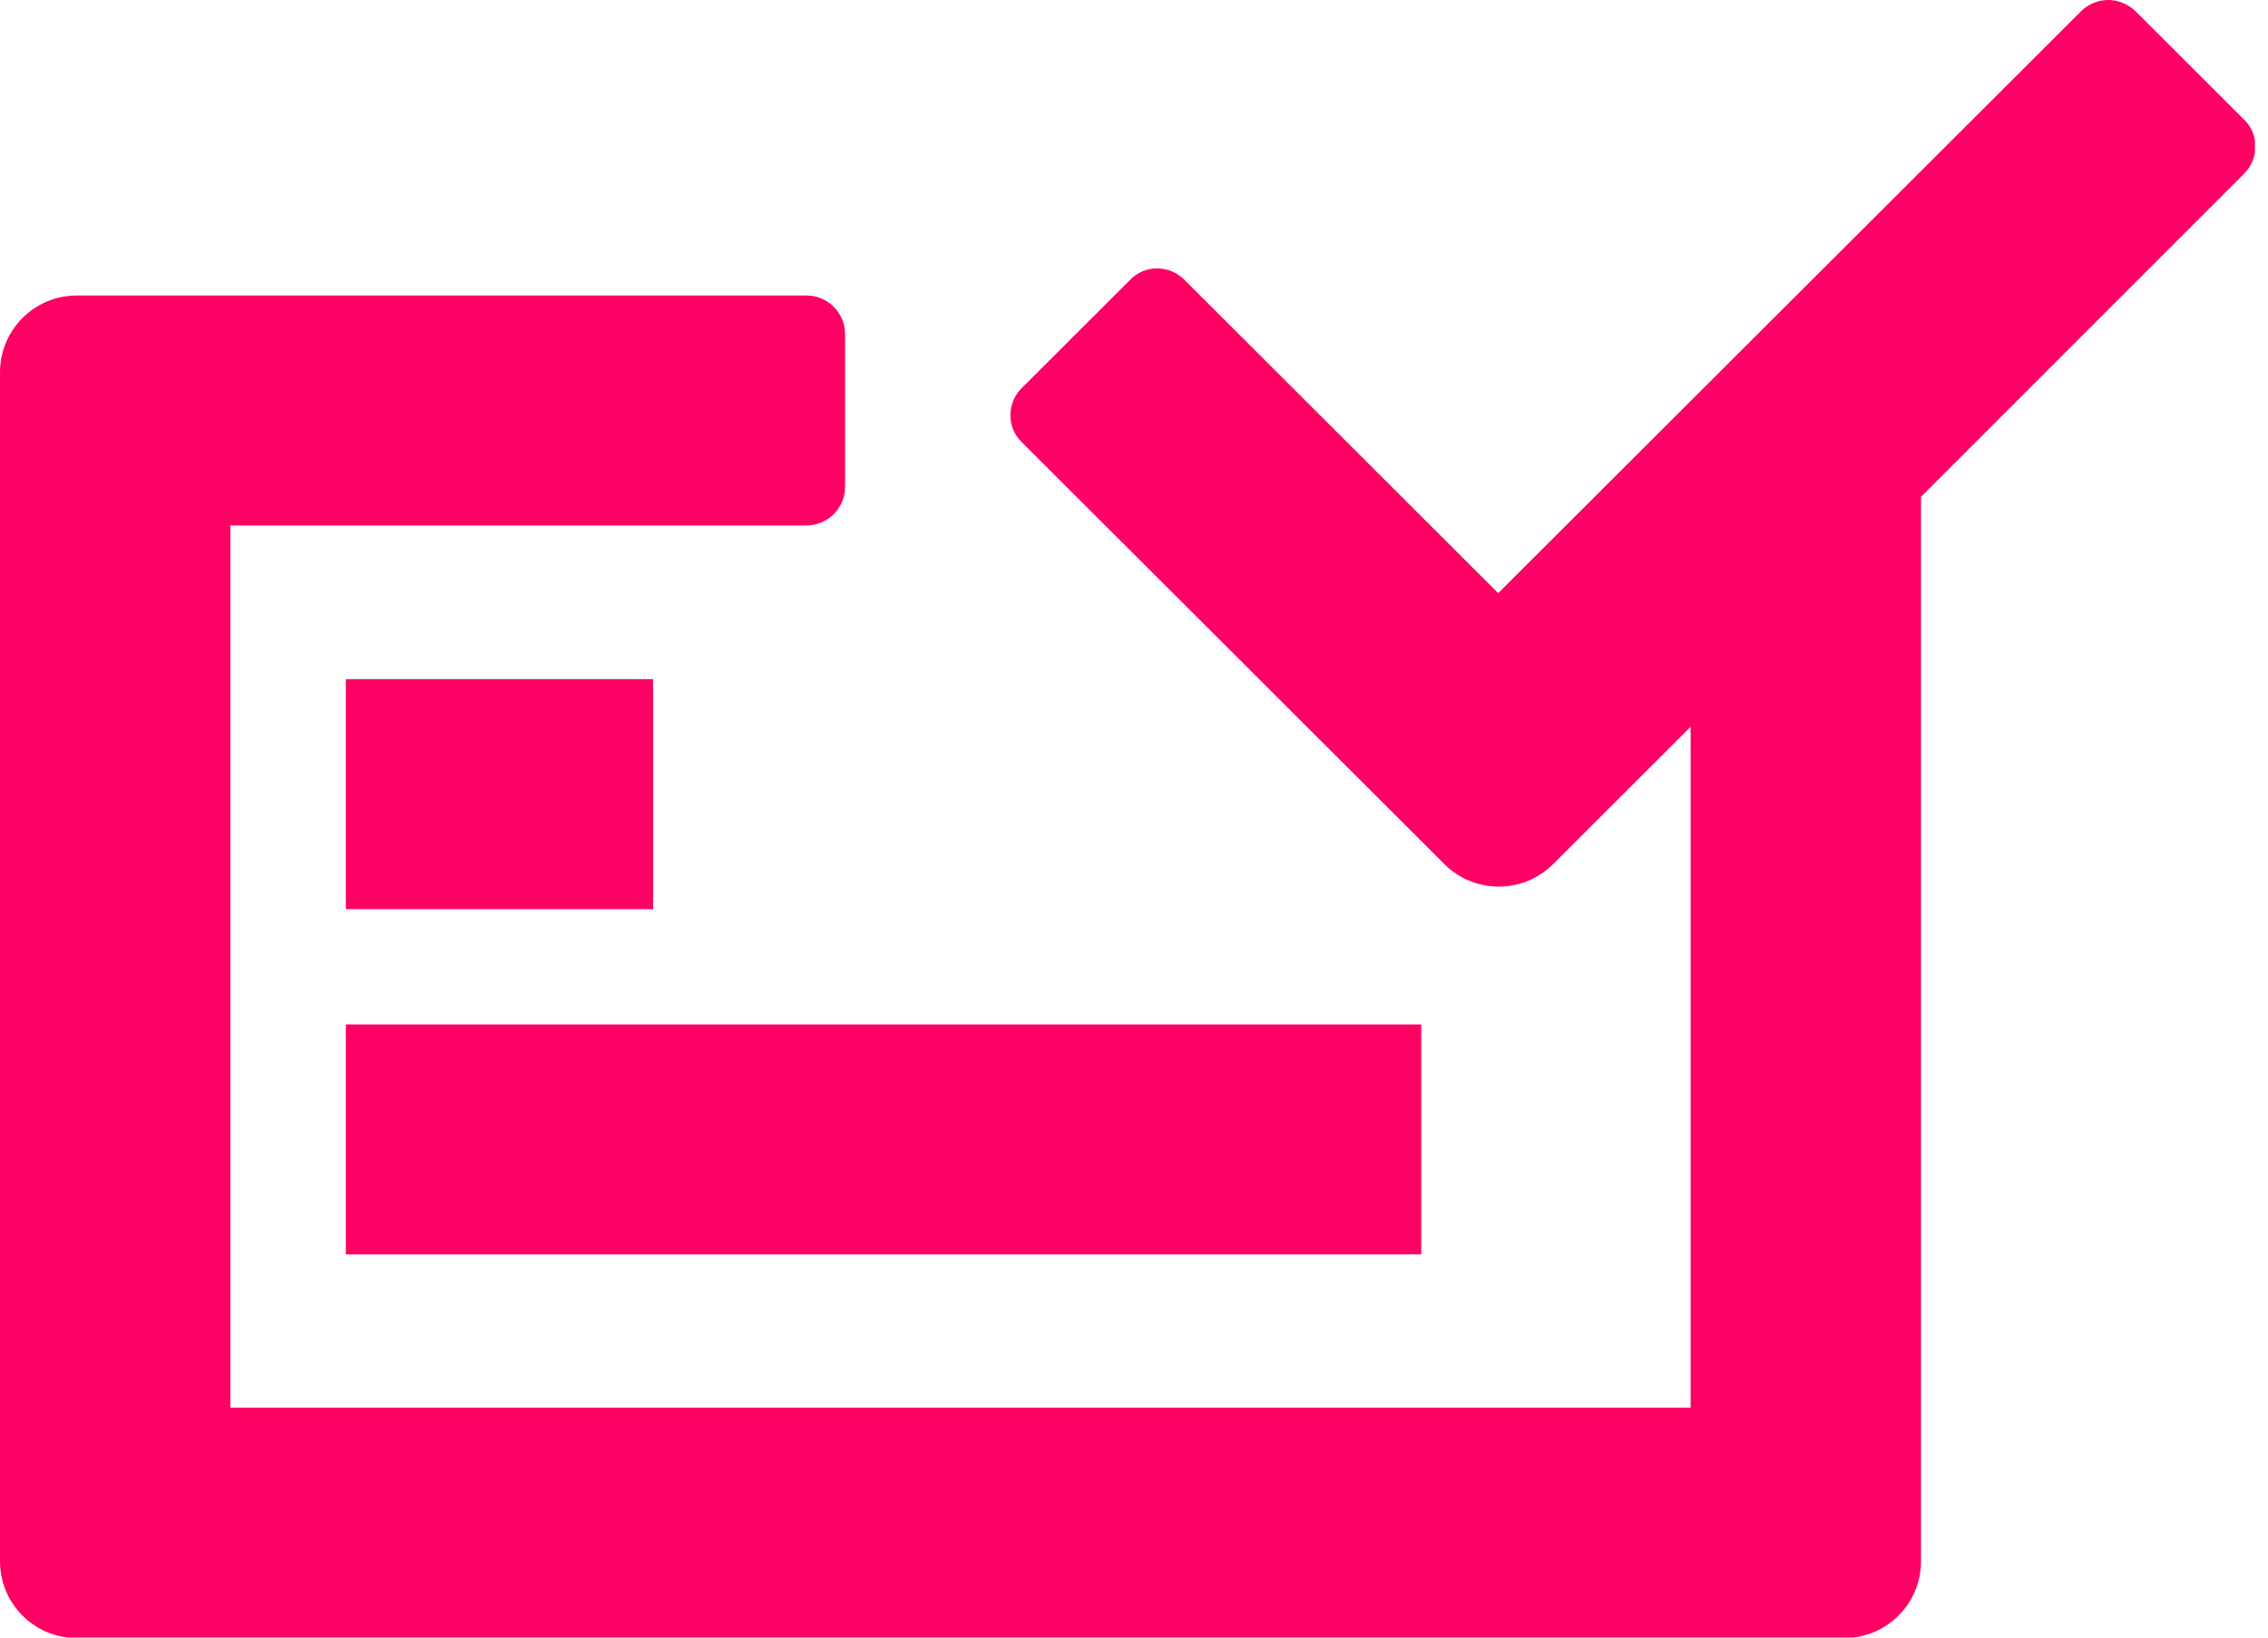 <svg width="72" height="52" viewBox="0 0 72 52" fill="none" xmlns="http://www.w3.org/2000/svg">
<g clip-path="url(#clip0_725_19588)">
<path d="M66.061 0.361L47.562 18.834L37.599 8.884C37.117 8.403 36.343 8.403 35.878 8.884L32.437 12.321C31.955 12.802 31.955 13.576 32.437 14.04L45.859 27.444C46.805 28.389 48.354 28.389 49.3 27.444L53.671 23.079V44.697H7.313V16.686H25.605C26.276 16.686 26.827 16.136 26.827 15.466V10.603C26.827 9.933 26.276 9.383 25.605 9.383H2.444C1.084 9.383 0 10.482 0 11.823V49.577C0 50.917 1.084 52.017 2.444 52.017H58.541C59.883 52.017 60.984 50.935 60.984 49.577V15.775L71.24 5.516C71.722 5.035 71.722 4.262 71.24 3.798L67.799 0.361C67.3 -0.12 66.543 -0.12 66.061 0.361ZM10.979 21.566V28.87H20.735V21.566H10.979ZM10.979 39.833H45.119V32.53H10.979V39.833Z" fill="#FF0064"/>
</g>
<defs>
<clipPath id="clip0_725_19588">
<rect width="71.584" height="52" fill="white"/>
</clipPath>
</defs>
</svg>
